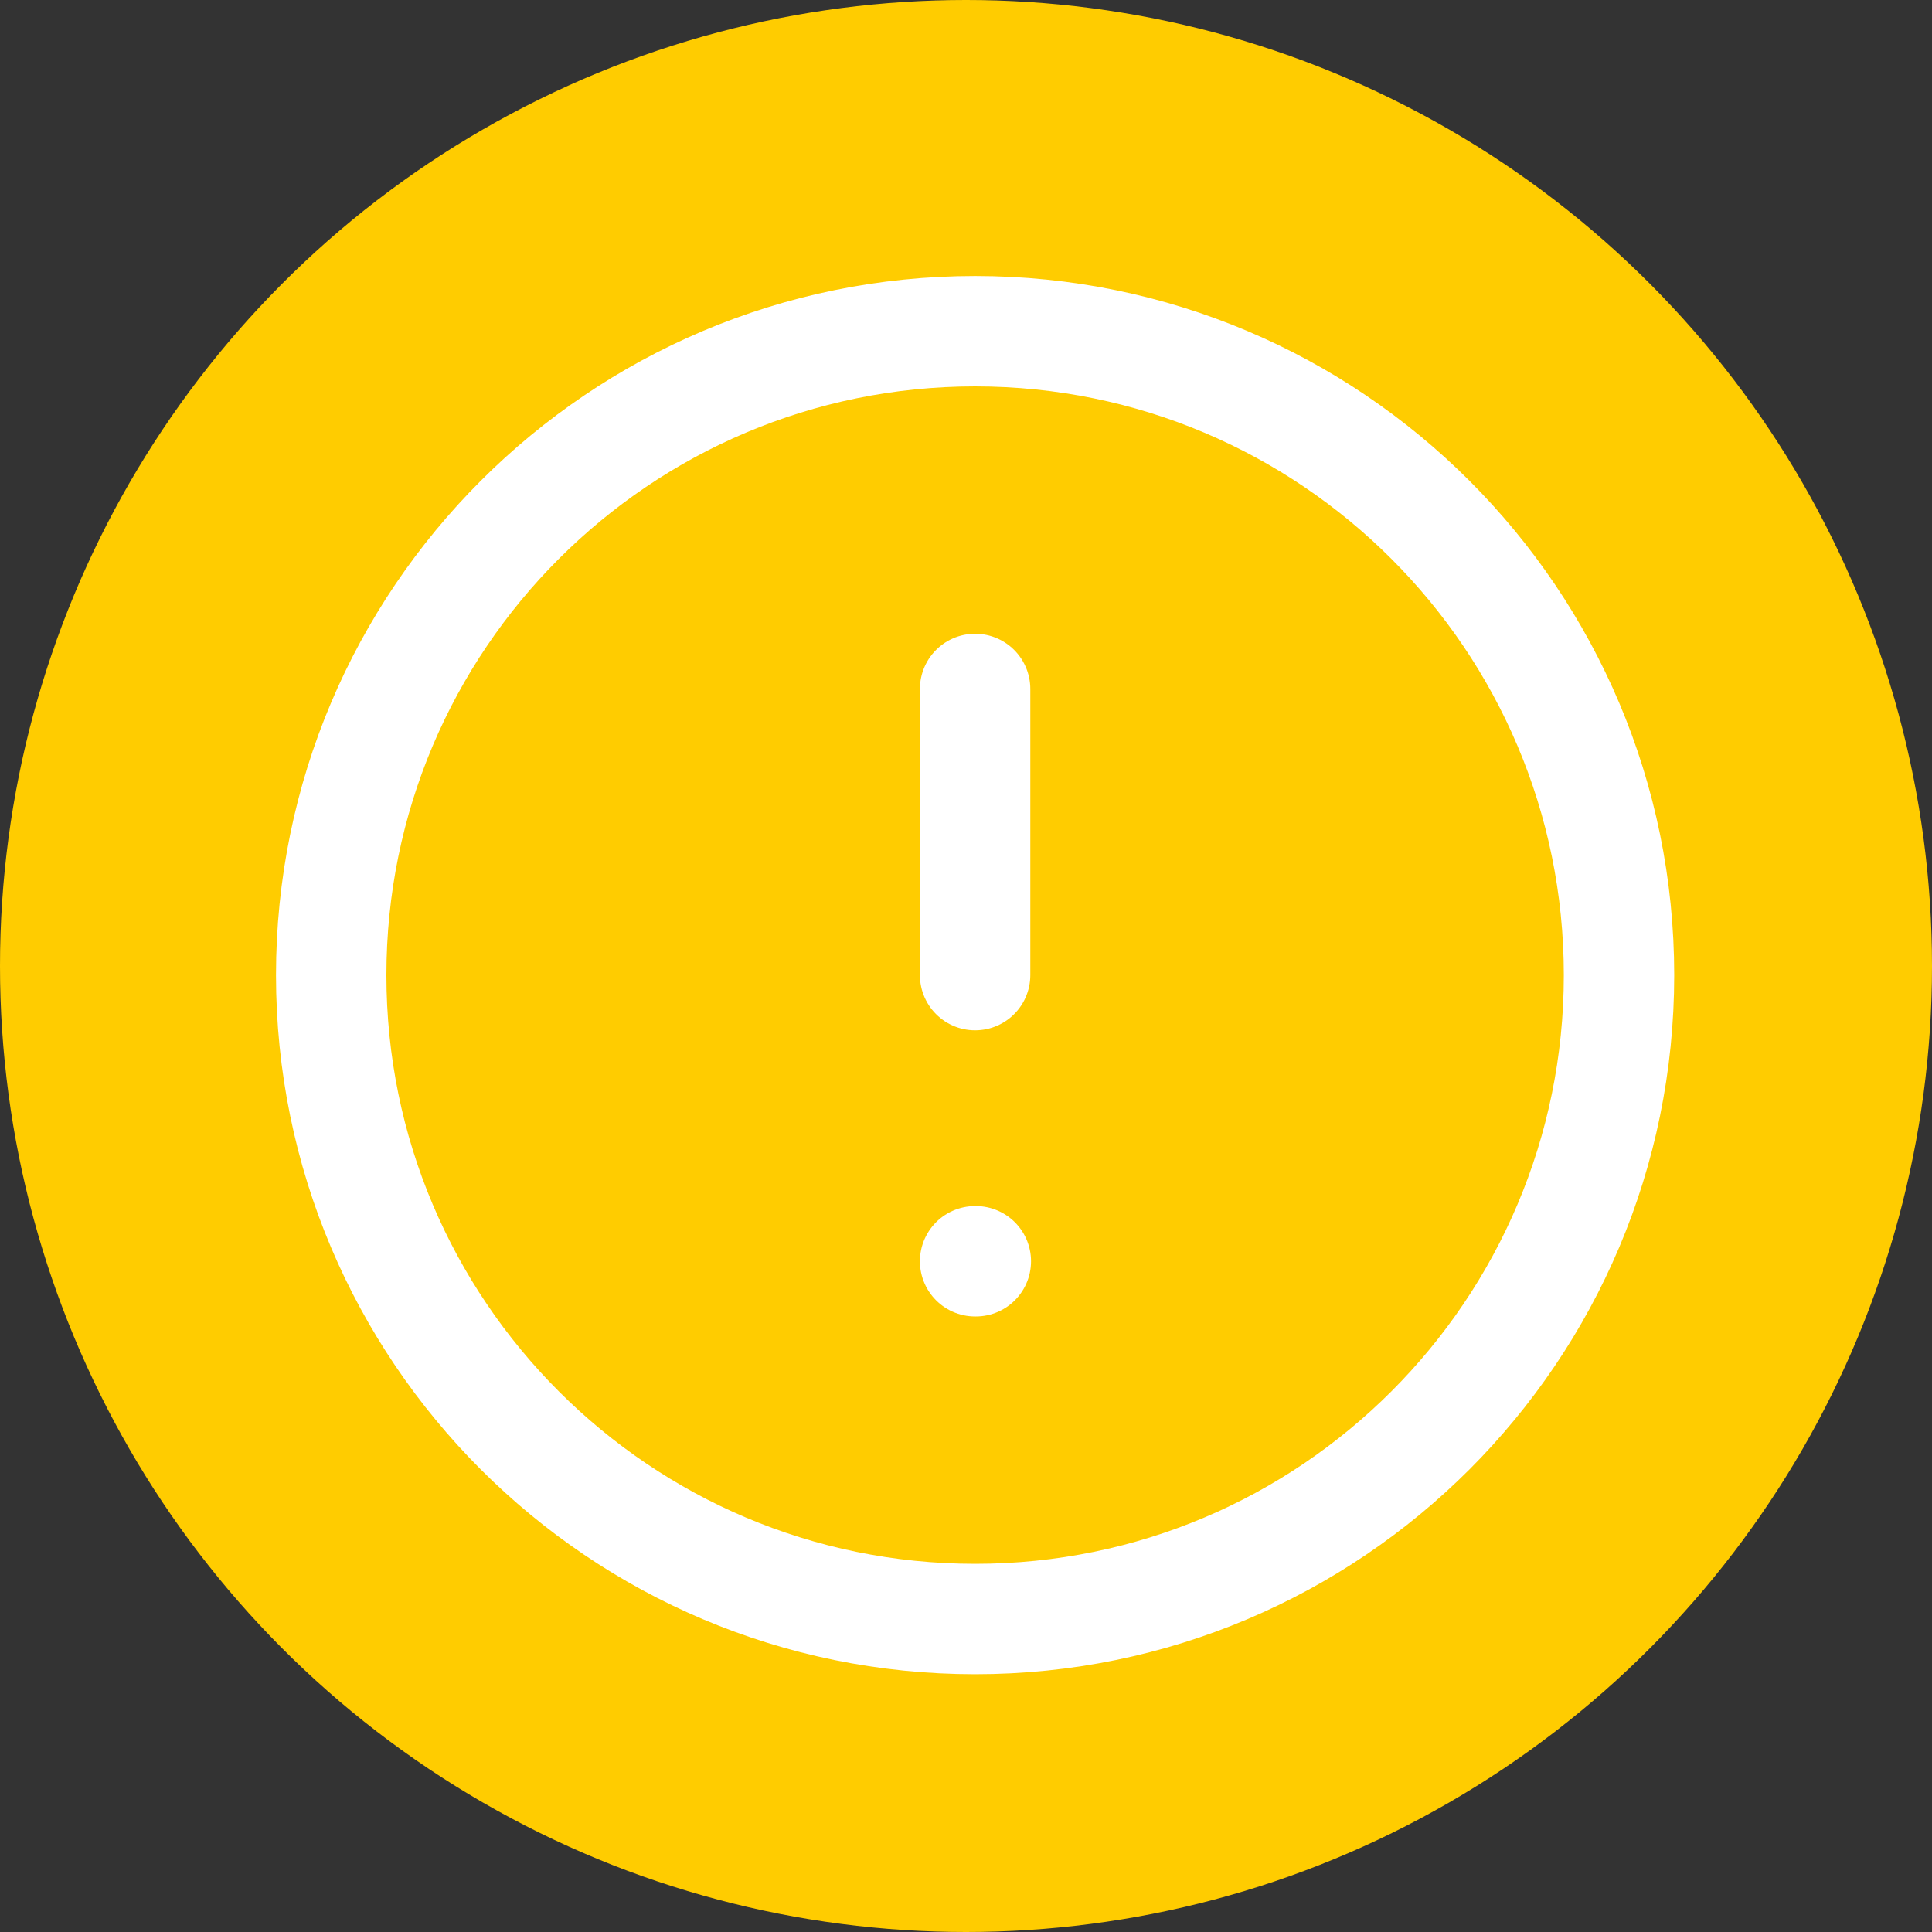 <svg width="35" height="35" viewBox="0 0 35 35" fill="none" xmlns="http://www.w3.org/2000/svg">
<rect x="0" y="0" width="35" height="35" fill="#333333" stroke="none"/>
<circle cx="17.5" cy="17.5" r="17.5" fill="#FFCC00"/>
<path d="M17.665 29.33C24.107 29.33 29.33 24.107 29.33 17.665C29.33 11.223 24.107 6 17.665 6C11.223 6 6 11.223 6 17.665C6 24.107 11.223 29.33 17.665 29.33Z" stroke="white" stroke-width="2" stroke-linecap="round" stroke-linejoin="round"/>
<path d="M17.665 12.481V17.665M17.665 22.849H17.678" stroke="white" stroke-width="2" stroke-linecap="round" stroke-linejoin="round"/>
</svg>
